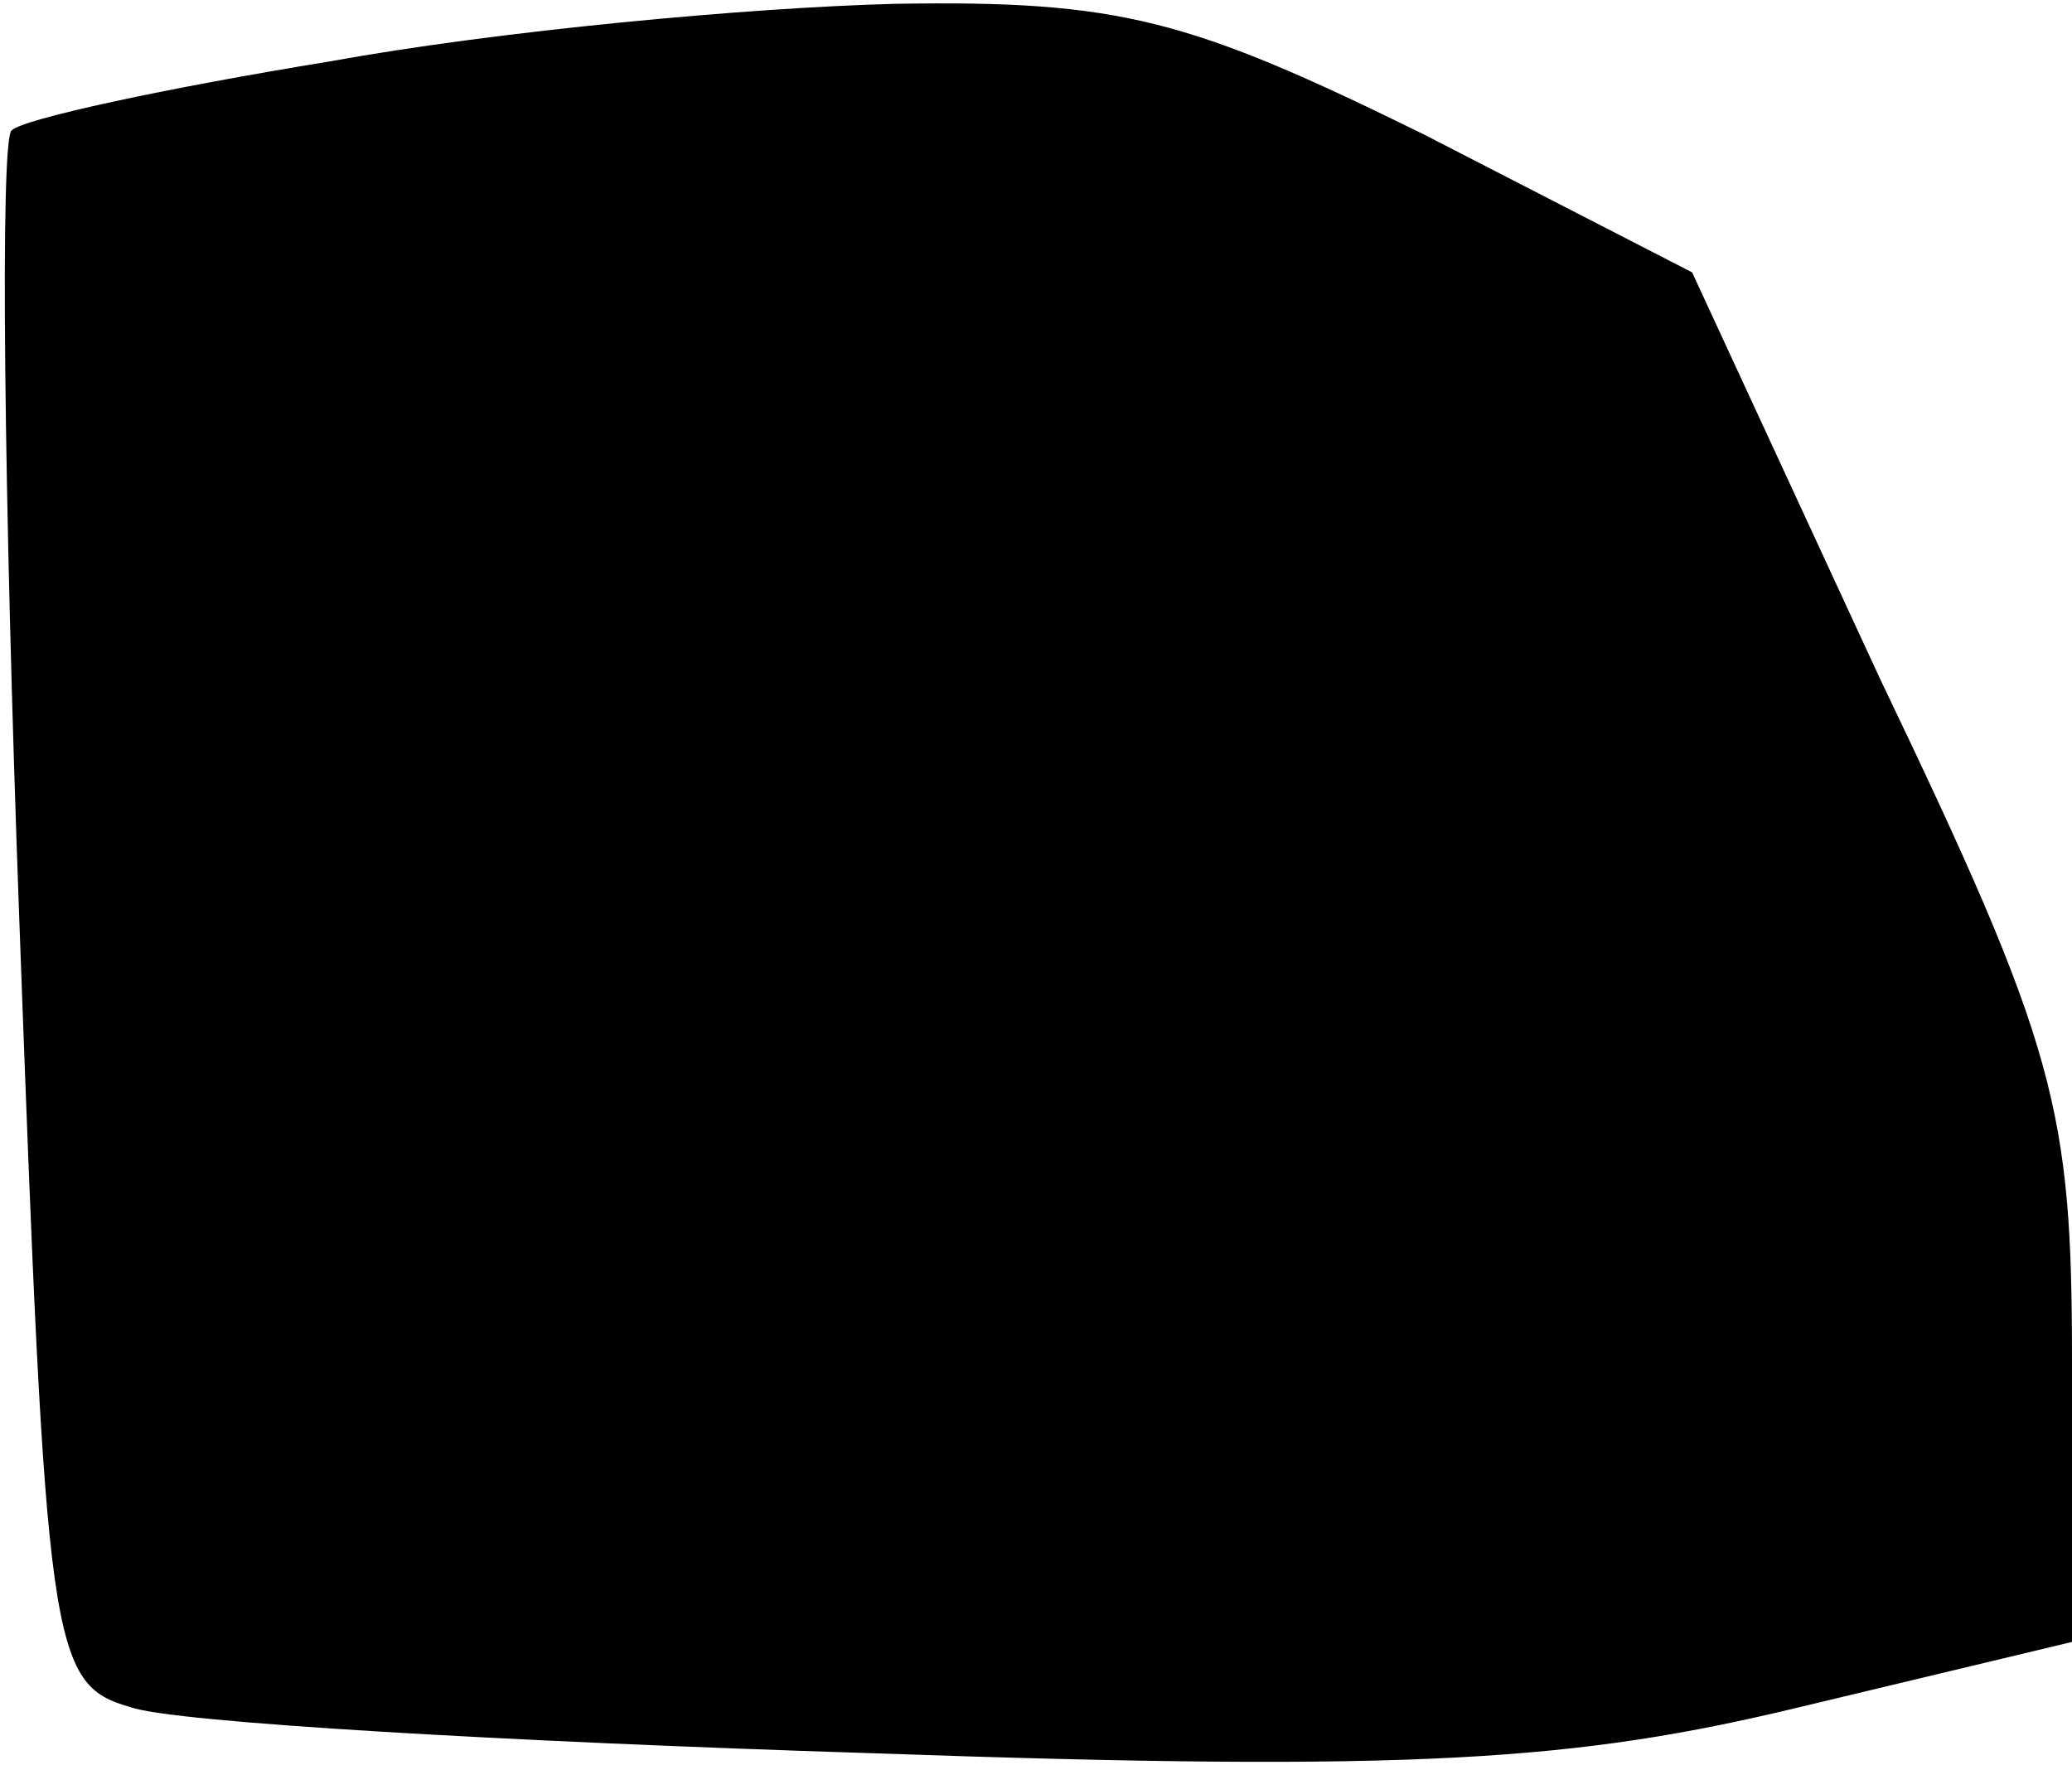 <?xml version="1.0" standalone="no"?>
<!DOCTYPE svg PUBLIC "-//W3C//DTD SVG 20010904//EN"
 "http://www.w3.org/TR/2001/REC-SVG-20010904/DTD/svg10.dtd">
<svg version="1.0" xmlns="http://www.w3.org/2000/svg"
 width="54pt" height="46pt" viewBox="0 0 54 46"
 preserveAspectRatio="xMidYMid meet">
<g transform="translate(0,46) scale(0.1,-0.1)"
fill="#000000" stroke="none">
<path fill="#000000" stroke="none" d="M86 444 c-43 -7 -80 -15 -83 -18 -3 -3
-2 -95 2 -205 7 -191 8 -200 29 -206 11 -4 98 -9 193 -12 142 -5 184 -2 242
12 l71 17 0 73 c0 66 -4 82 -50 178 l-49 106 -70 36 c-61 30 -79 35 -138 34
-38 -1 -103 -7 -147 -15z"/>
</g>
</svg>
